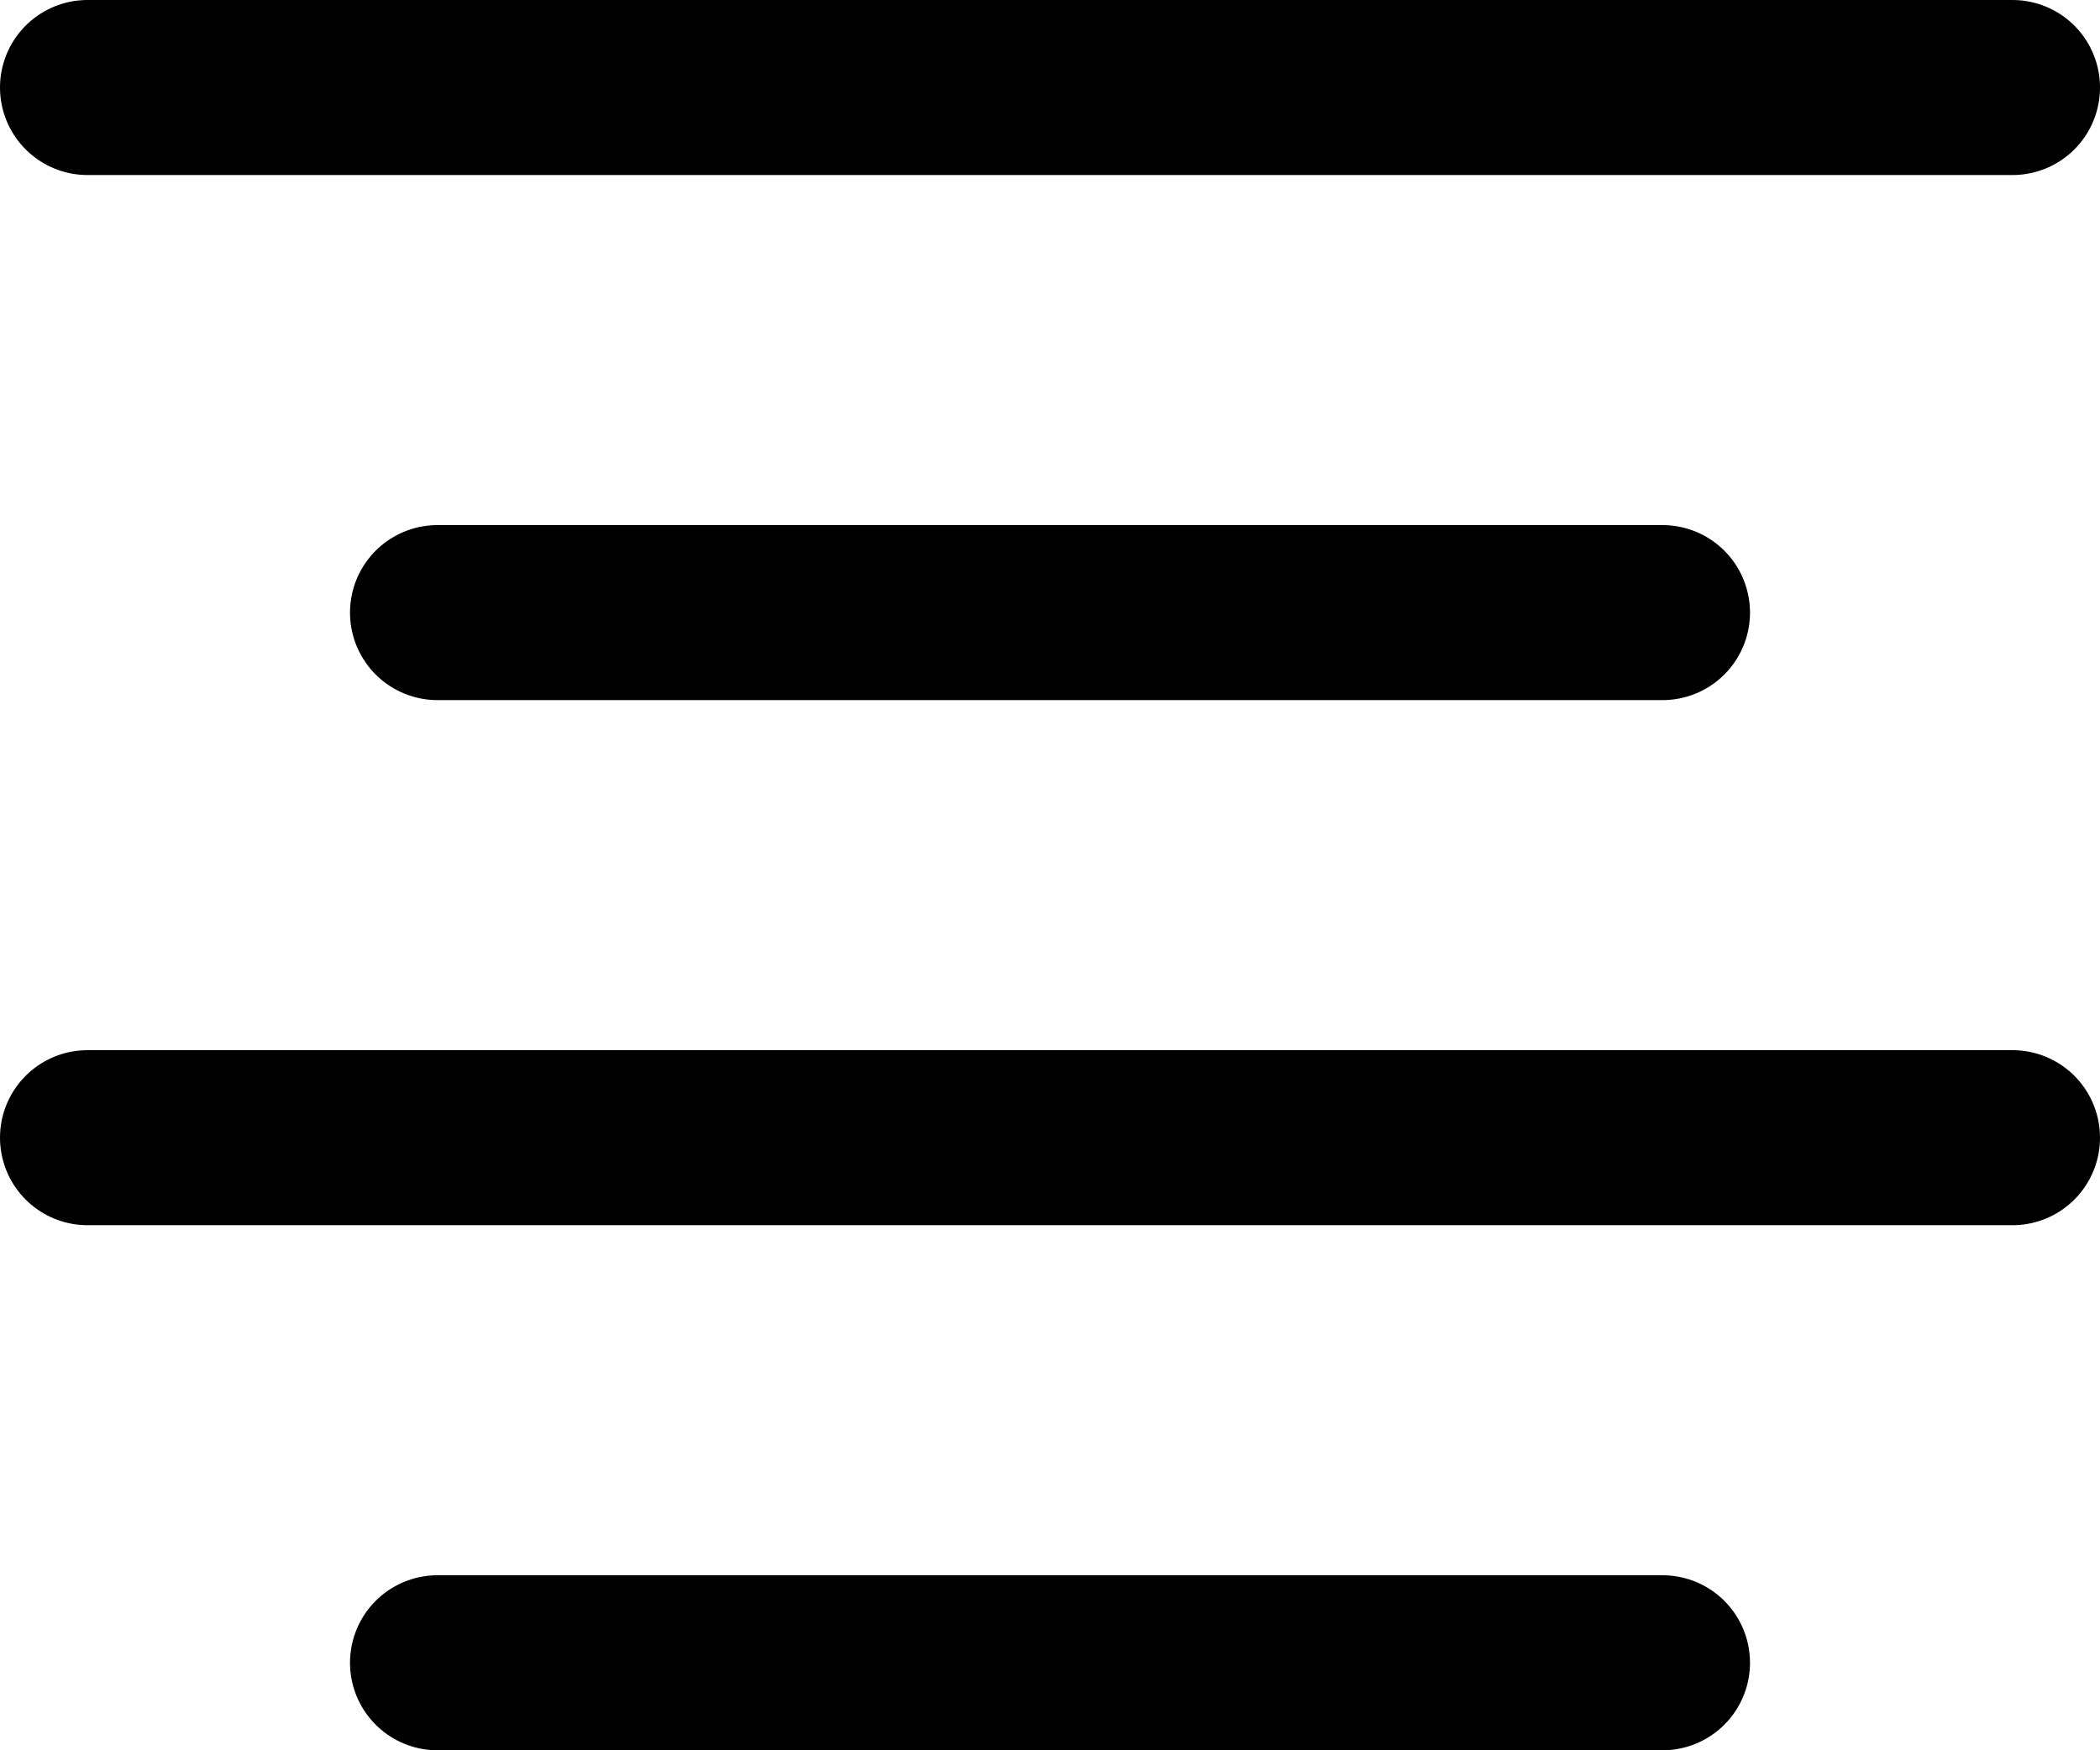 <svg width="12" height="10" viewBox="0 0 12 10" fill="none" xmlns="http://www.w3.org/2000/svg">
<path d="M0.5 0.5H11.5M2.5 3.5H9.5M0.5 6.5H11.5M2.5 9.5H9.5" stroke="black" stroke-linecap="round" stroke-linejoin="round"/>
</svg>
